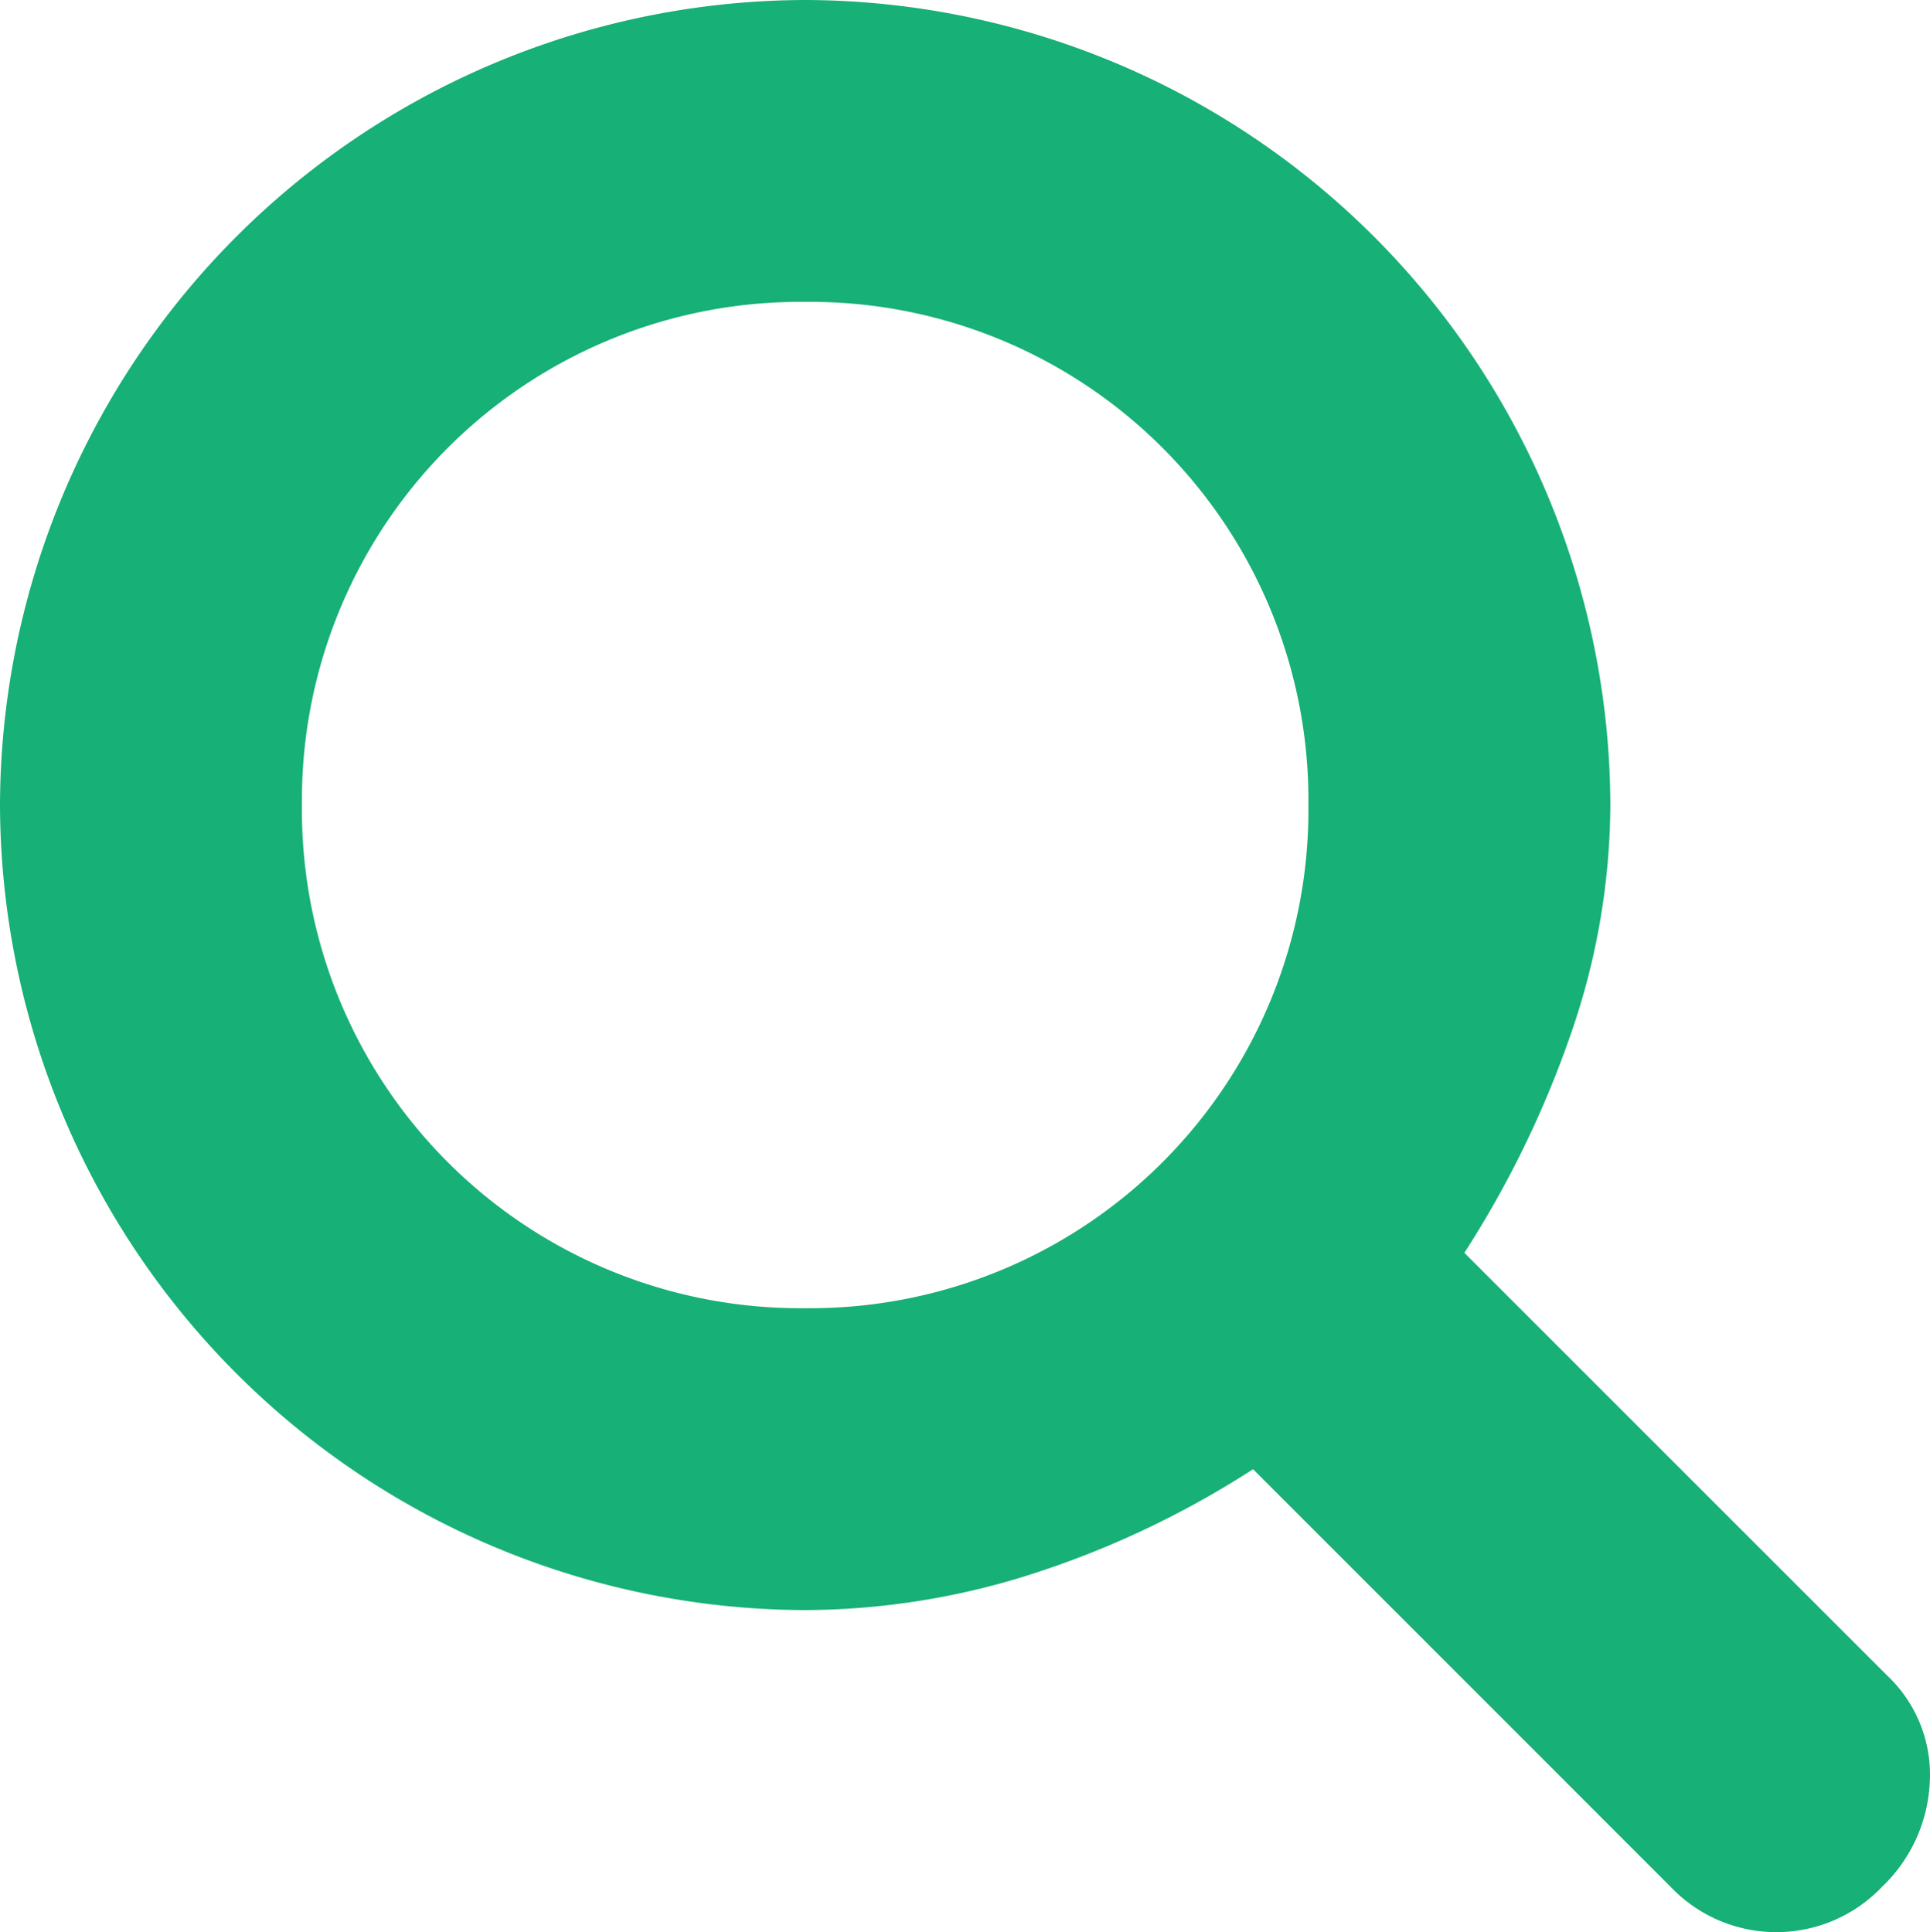 <svg xmlns="http://www.w3.org/2000/svg" width="23.97" height="24" viewBox="0 0 23.97 24">
  <path id="search" d="M24.5,30.75a6.189,6.189,0,0,0,6.25-6.25,6.189,6.189,0,0,0-6.25-6.25,6.189,6.189,0,0,0-6.25,6.25,6.189,6.189,0,0,0,6.25,6.25Zm0,3.75a10.029,10.029,0,0,1-10-10,10.029,10.029,0,0,1,10-10,10.029,10.029,0,0,1,10,10,8.757,8.757,0,0,1-.469,2.781,12.614,12.614,0,0,1-1.344,2.781l5.25,5.25a1.692,1.692,0,0,1,.531,1.313,1.918,1.918,0,0,1-.594,1.313,1.812,1.812,0,0,1-2.625,0L30.063,32.75a11.606,11.606,0,0,1-2.781,1.313A9.325,9.325,0,0,1,24.5,34.5Z" transform="translate(-14.5 -14.5)" fill="#17b077"/>
</svg>
